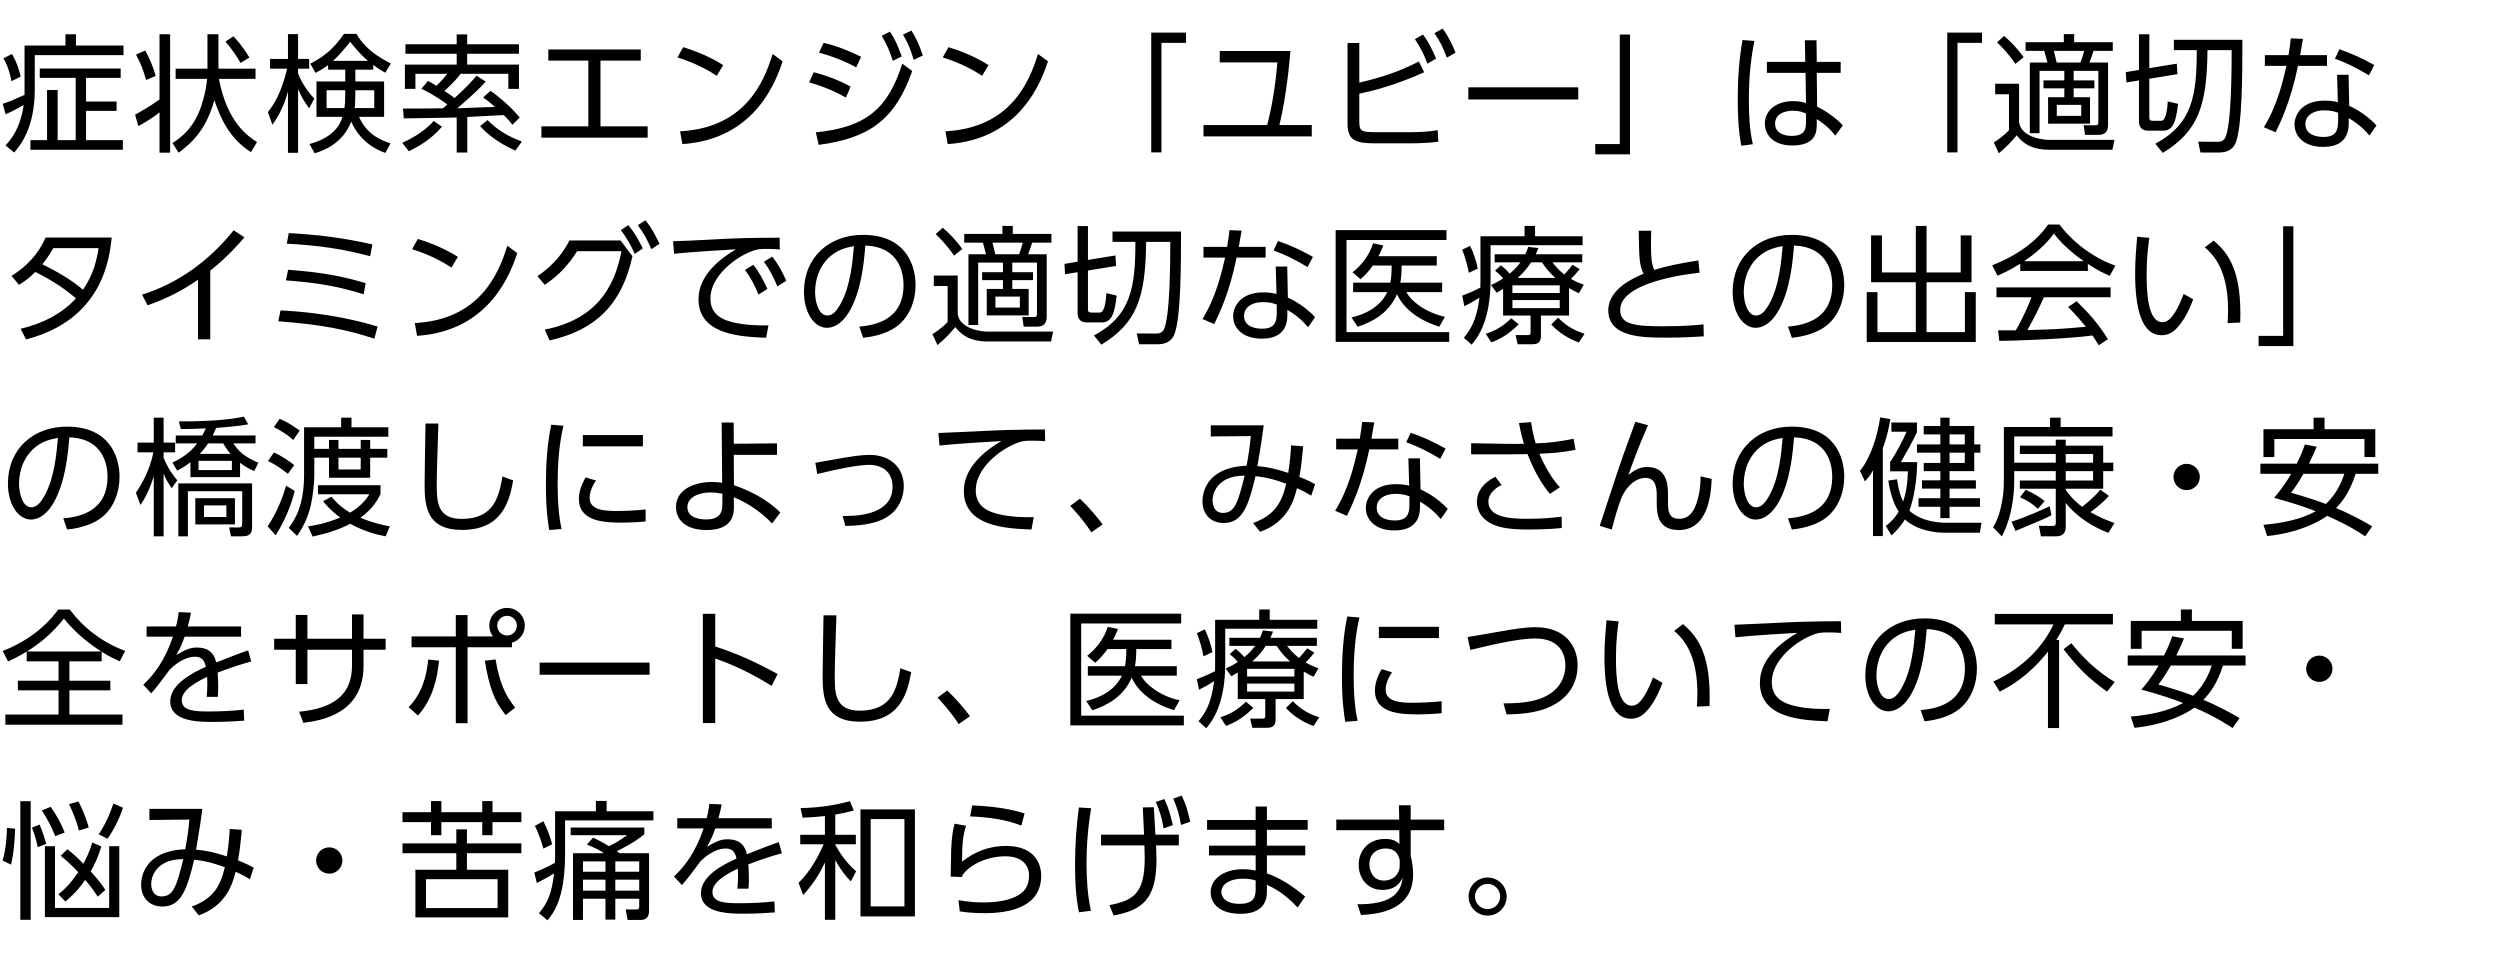 <svg width="352" height="135" viewBox="0 0 352 135" fill="none" xmlns="http://www.w3.org/2000/svg">
	<path d="M3.456 6.41V13.358C1.818 14.096 1.566 14.222 0.378 14.618L0.792 16.094C1.242 15.896 2.214 15.446 3.33 14.78C2.844 18.254 1.386 19.82 0.774 20.468L1.998 21.476C2.826 20.486 4.896 18.074 4.896 12.584V7.76H17.388V6.41H10.692V4.826H9.216V6.41H3.456ZM2.916 10.784C2.646 9.65 2.34 8.75 1.692 7.598L0.486 8.21C0.756 8.696 1.26 9.596 1.62 11.432L2.916 10.784ZM16.992 9.65H5.598V10.964H10.656V19.73H8.118V12.674H6.624V19.73H4.284V21.08H17.298V19.73H12.114V15.608H16.416V14.294H12.114V10.964H16.992V9.65ZM36.194 20C35.078 19.298 31.964 17.318 30.83 11.108H35.978V9.668H30.758V4.826H29.21V9.668H24.728V11.108H29.156C29.084 12.062 28.886 13.016 28.634 13.952C27.842 16.922 26.51 18.722 24.296 20.144L25.142 21.494C28.328 19.244 29.516 16.508 30.182 14.096C31.064 16.688 32.324 19.514 35.33 21.422L36.194 20ZM22.46 4.826V14.006C21.11 14.996 19.544 15.86 19.022 16.148L19.472 17.75C20.21 17.39 21.794 16.4 22.46 15.824V21.494H23.954V4.826H22.46ZM21.92 10.694C21.596 9.47 21.038 8.174 20.444 7.112L19.148 7.688C19.85 9.02 20.156 9.776 20.57 11.27L21.92 10.694ZM35.114 8.102C34.826 7.634 34.106 6.41 32.864 5.114L31.73 5.87C32.612 6.806 33.476 8.156 33.872 8.858L35.114 8.102ZM44.308 21.584C45.478 21.224 48.232 20.27 49.456 17.12C49.924 18.272 51.274 20.504 54.262 21.53L54.982 20.18C53.704 19.766 51.67 18.992 50.554 16.454H54.082V11.468H50.032V9.812H52.552V9.146C53.056 9.524 53.506 9.812 54.244 10.244L55.036 8.948C51.976 7.4 50.896 5.96 50.194 4.772H48.43C47.044 6.77 45.784 7.886 43.696 8.966L44.416 10.262C44.884 10.028 45.388 9.758 46.198 9.164V9.812H48.61V11.468H44.56V16.454H48.214C47.422 19.244 44.398 20.054 43.57 20.27L44.308 21.584ZM50.032 12.71H52.696V15.212H49.924C49.996 14.726 50.032 14.258 50.032 13.124V12.71ZM48.61 13.16C48.61 14.204 48.574 14.726 48.502 15.212H45.982V12.71H48.61V13.16ZM46.9 8.57C47.944 7.616 48.88 6.41 49.312 5.87C49.744 6.428 50.68 7.634 51.814 8.57H46.9ZM44.254 13.898C42.868 12.404 42.22 11 41.968 10.352V9.668H43.534V8.3H41.968V4.808H40.546V8.3H38.026V9.668H40.438C39.502 13.484 38.386 14.924 37.72 15.788L38.35 17.57C39.376 16.166 40.096 14.564 40.546 12.872V21.512H41.968V12.512C42.4 13.592 42.814 14.258 43.516 15.248L44.254 13.898ZM67.11 10.658C66.624 11.216 65.922 12.062 63.996 13.808C63.798 13.646 63.456 13.376 62.574 12.8C62.646 12.728 63.924 11.63 64.86 10.388H71.574V12.512H73.068V9.092H65.778V7.562H73.068V6.23H65.778V4.844H64.302V6.23H57.084V7.562H64.302V9.092H57.012V12.512H58.488V10.388H62.952C62.628 10.838 62.34 11.234 61.44 12.08C60.792 11.666 60.594 11.576 60.252 11.396L59.334 12.494C61.242 13.412 62.664 14.456 62.988 14.726C62.826 14.87 62.7 14.978 62.358 15.248C61.548 15.266 57.624 15.302 56.742 15.284L56.85 16.67C57.912 16.67 63.132 16.562 64.302 16.544V21.476H65.796V16.472L70.926 16.202C71.574 16.832 71.862 17.192 72.15 17.57L73.176 16.544C72.672 15.95 71.502 14.546 69.072 12.782L68.028 13.718C68.46 14.024 68.748 14.222 69.702 15.05C66.048 15.176 65.634 15.194 64.392 15.248C66.696 13.232 67.434 12.566 68.388 11.486L67.11 10.658ZM57.57 21.296C58.524 20.828 60.576 19.784 62.232 17.84L61.062 17.03C59.478 18.848 57.156 19.874 56.634 20.108L57.57 21.296ZM67.596 17.768C68.442 18.65 69.792 19.964 72.564 21.206L73.482 19.928C71.394 19.136 70.044 18.29 68.64 16.904L67.596 17.768ZM84.548 8.534H90.218V6.968H77.204V8.534H82.838V17.786H76.232V19.388H91.19V17.786H84.548V8.534ZM101.824 9.164C101.356 8.876 99.376 7.598 96.19 6.644L95.38 8.084C97.972 8.894 99.862 9.956 100.924 10.676L101.824 9.164ZM96.082 20.288C106.45 19.604 109.33 11.198 110.194 8.642L108.79 7.598C107.548 11.63 104.866 18.002 95.758 18.488L96.082 20.288ZM121.242 7.994C119.82 7.31 118.056 6.5 115.968 6.032L115.32 7.4C117.174 7.922 118.902 8.57 120.558 9.488L121.242 7.994ZM119.766 12.206C118.38 11.396 116.22 10.568 114.564 10.172L113.934 11.594C116.526 12.35 118.164 13.196 119.1 13.736L119.766 12.206ZM124.14 5.042C124.968 6.464 125.22 7.076 125.706 8.57L126.966 7.94C126.372 6.356 126.03 5.528 125.31 4.448L124.14 5.042ZM127.146 4.862C127.92 6.23 128.208 6.986 128.658 8.426L129.936 7.814C129.396 6.194 128.91 5.222 128.334 4.304L127.146 4.862ZM115.266 20.396C122.61 19.442 126.102 16.67 128.442 9.992L127.038 8.966C125.058 15.212 122.034 17.93 114.87 18.632L115.266 20.396ZM139.184 9.164C138.716 8.876 136.736 7.598 133.55 6.644L132.74 8.084C135.332 8.894 137.222 9.956 138.284 10.676L139.184 9.164ZM133.442 20.288C143.81 19.604 146.69 11.198 147.554 8.642L146.15 7.598C144.908 11.63 142.226 18.002 133.118 18.488L133.442 20.288ZM163.534 21.458V6.032H166.99V4.592H162.094V21.458H163.534ZM180.144 17.606C181.206 13.124 181.566 8.588 181.692 7.184H171.738V8.786H179.856C179.748 10.082 179.406 13.88 178.416 17.606H169.452V19.208H184.698V17.606H180.144ZM191.39 6.05H189.734V17.444C189.734 19.73 190.85 20.18 193.532 20.18H198.572C199.706 20.18 201.416 20.126 202.514 19.946L202.424 18.326C201.272 18.542 199.832 18.614 198.392 18.614H193.766C191.714 18.614 191.39 18.47 191.39 17.174V13.196C193.28 12.8 196.574 11.972 200.516 10.172L199.778 8.66C197.078 10.046 194.594 10.892 191.39 11.63V6.05ZM199.22 5.51C200.03 6.752 200.444 7.544 200.984 8.966L202.208 8.246C201.632 6.914 201.182 5.996 200.372 4.862L199.22 5.51ZM201.974 4.664C202.874 6.032 203.18 6.68 203.72 8.12L204.944 7.418C204.422 6.14 203.918 5.096 203.126 4.016L201.974 4.664ZM206.74 12.296V14.006H222.22V12.296H206.74ZM228.066 4.862V20.288H224.61V21.728H229.506V4.862H228.066ZM255.8 8.714L255.764 5.672H254.126L254.18 8.714H248.78V10.262H254.216L254.288 14.51C253.784 14.366 253.334 14.24 252.434 14.24C250.148 14.24 248.492 15.518 248.492 17.39C248.492 18.848 249.536 20.486 252.344 20.486C255.782 20.486 255.8 18.452 255.8 17.426V16.76C256.79 17.39 257.69 18.146 258.41 19.1L259.472 17.642C258.644 16.76 257.312 15.734 255.854 15.014L255.8 10.262H259.166V8.714H255.8ZM254.288 17.102C254.288 18.074 254.216 19.136 252.254 19.136C251.3 19.136 249.932 18.794 249.932 17.408C249.932 16.058 251.246 15.59 252.452 15.59C253.37 15.59 253.874 15.806 254.288 15.986V17.102ZM245.342 5.636C244.856 8.444 244.676 11.054 244.676 13.898C244.676 16.112 244.748 18.344 245.18 20.522L246.8 20.306C246.332 18.254 246.242 16.13 246.242 14.024C246.242 9.992 246.674 7.562 247.016 5.762L245.342 5.636ZM275.614 21.458V6.032H279.07V4.592H274.174V21.458H275.614ZM290.586 4.808V5.942H285.204V7.166H287.832C287.886 7.31 288.21 8.516 288.282 8.804H285.798V18.758H287.166V9.974H290.658V11.324H287.724V12.44H290.658V13.682H288.372V17.408H294.276V13.682H291.972V12.44H294.888V11.324H291.972V9.974H295.446V17.192C295.446 17.606 295.284 17.642 295.05 17.642L293.376 17.624L293.574 18.992H295.482C296.418 18.992 296.814 18.47 296.814 17.606V8.804H294.186C294.438 8.192 294.582 7.778 294.762 7.166H297.48V5.942H292.044V4.808H290.586ZM289.578 8.804C289.416 8.102 289.398 8.012 289.182 7.166H293.448C293.394 7.4 293.124 8.336 292.926 8.804H289.578ZM293.034 16.31H289.596V14.762H293.034V16.31ZM288.444 19.694C287.922 19.694 284.646 19.442 284.286 17.246V11.792H280.92V13.268H282.864V18.344C282.072 19.19 281.046 19.856 280.722 20.054L281.442 21.584C282.72 20.468 282.81 20.36 283.962 19.046C284.358 19.568 285.474 21.08 288.426 21.08H297.426L297.714 19.694H288.444ZM284.934 8.048C284.07 6.842 283.026 5.78 282.18 5.06L281.19 5.96C282.81 7.544 283.44 8.516 283.764 9.002L284.934 8.048ZM301.166 9.848L299.312 10.154L299.402 11.612L301.166 11.324V17.084C301.166 17.948 301.616 18.398 302.462 18.398H304.568C306.044 18.398 306.386 16.976 306.674 14.618L305.216 14.276C305.18 14.96 305.054 17.012 304.28 17.012H303.164C302.714 17.012 302.624 16.886 302.624 16.49V11.09L306.584 10.442L306.494 8.966L302.624 9.596V4.826H301.166V9.848ZM306.08 5.6V7.058H309.302C309.302 13.376 308.726 17.426 303.47 20.234L304.514 21.53C309.5 18.488 310.742 14.924 310.814 7.058H314.216C314.216 9.11 314.216 17.93 313.262 19.478C312.956 19.982 312.362 19.964 312.182 19.964L309.5 19.946L309.824 21.476H312.434C314.036 21.476 314.522 20.648 314.738 20.198C315.728 18.074 315.728 9.992 315.728 5.6H306.08ZM330.682 10.532H329.062L329.17 14.384C328.774 14.294 328.198 14.168 327.298 14.168C324.112 14.168 323.068 16.166 323.068 17.516C323.068 19.19 324.4 20.684 327.1 20.684C328.882 20.684 330.7 20.036 330.7 17.372V16.634C331.348 17.012 332.446 17.678 333.616 19.082L334.606 17.66C333.724 16.688 332.284 15.572 330.772 14.906L330.682 10.532ZM329.206 17.084C329.206 18.308 328.936 19.28 327.154 19.28C326.812 19.28 324.598 19.28 324.598 17.462C324.598 16.454 325.462 15.536 327.298 15.536C328.252 15.536 328.792 15.734 329.206 15.878V17.084ZM323.86 7.76C324.094 6.446 324.112 6.338 324.256 5.474L322.546 5.402C322.474 6.122 322.42 6.518 322.222 7.76H318.892V9.272H321.934C321.466 11.288 320.674 14.816 318.748 17.912L320.404 18.632C321.052 17.3 322.528 14.294 323.554 9.272H327.64V7.76H323.86ZM334.3 9.164C332.392 8.102 331.186 7.562 329.386 6.932L328.756 8.264C330.376 8.858 331.726 9.506 333.544 10.604L334.3 9.164ZM2.682 40.106C3.942 39.314 4.446 38.81 4.968 38.288C7.614 39.62 9.198 40.736 10.692 42.014C8.64 44.264 5.85 45.596 2.898 46.298L3.672 47.792C14.472 44.984 15.408 36.38 15.732 33.446H6.426C5.346 35.84 3.762 37.514 1.62 38.846L2.682 40.106ZM13.878 34.94C13.464 37.73 12.636 39.386 11.682 40.79C9.9 39.26 7.83 38.144 5.958 37.208C6.444 36.614 6.768 36.2 7.506 34.94H13.878ZM29.606 38.108C32.126 36.092 33.62 34.346 34.412 33.41L32.9 32.42C29.552 36.632 25.124 39.89 19.994 41.492L20.786 42.986C23.09 42.176 25.43 41.096 27.878 39.386V47.774H29.606V38.108ZM52.426 34.418C48.232 33.464 44.992 33.068 40.654 32.816L40.384 34.31C44.848 34.544 48.358 35.066 52.12 36.074L52.426 34.418ZM51.49 39.872C48.502 38.972 45.64 38.36 40.564 37.982L40.258 39.476C44.758 39.818 47.674 40.322 51.202 41.438L51.49 39.872ZM53.164 45.974C51.184 45.398 46.648 44.066 39.502 43.706L39.178 45.236C45.586 45.722 48.88 46.442 52.714 47.684L53.164 45.974ZM64.464 36.164C63.996 35.876 62.016 34.598 58.83 33.644L58.02 35.084C60.612 35.894 62.502 36.956 63.564 37.676L64.464 36.164ZM58.722 47.288C69.09 46.604 71.97 38.198 72.834 35.642L71.43 34.598C70.188 38.63 67.506 45.002 58.398 45.488L58.722 47.288ZM77.384 47.936C83.792 46.496 87.554 42.932 89.048 36.074L87.374 33.86H80.174C78.914 36.38 77.078 37.928 75.674 38.882L76.7 40.106C78.734 38.738 80.066 37.262 81.254 35.372H87.5C86.474 40.79 83.684 45.02 76.7 46.406L77.384 47.936ZM89.804 31.7C90.74 32.978 91.1 33.698 91.712 35.084L92.864 34.328C92.108 32.816 91.802 32.186 90.884 31.016L89.804 31.7ZM87.41 32.402C88.292 33.572 88.742 34.346 89.372 35.75L90.506 34.976C89.75 33.482 89.39 32.834 88.472 31.7L87.41 32.402ZM104.902 38C105.748 39.188 106.198 40.034 106.792 41.474L108.052 40.682C107.422 39.314 106.9 38.342 106.072 37.28L104.902 38ZM107.566 36.848C108.43 38.09 108.844 38.864 109.456 40.322L110.716 39.53C110.068 38.126 109.6 37.244 108.736 36.128L107.566 36.848ZM109.762 33.464C105.64 33.482 103.948 33.518 99.682 33.752C98.764 33.806 95.65 33.95 94.768 33.968L94.912 35.732C96.874 35.498 103.102 35.12 103.624 35.102C101.5 36.344 98.35 38.702 98.35 42.122C98.35 47.162 104.326 47.414 107.872 47.558L108.196 45.812C106.594 45.866 104.812 45.722 103.66 45.488C101.752 45.092 100.024 44.354 100.024 42.014C100.024 38.918 103.552 36.128 106.144 35.264C106.684 35.084 107.08 35.048 107.962 35.048C108.466 35.048 109.024 35.066 109.798 35.12L109.762 33.464ZM121.53 47.558C123.528 47.36 125.328 46.748 126.498 45.776C128.136 44.408 128.91 42.284 128.91 40.142C128.91 37.1 127.344 33.068 121.512 33.068C116.76 33.068 113.196 36.2 113.196 41.096C113.196 44.066 114.672 46.154 116.436 46.154C117.246 46.154 118.398 45.74 119.46 44.066C121.314 41.096 121.674 36.668 121.836 34.58C126.786 34.742 127.218 38.702 127.218 40.124C127.218 45.272 122.844 45.794 120.99 45.992L121.53 47.558ZM120.234 34.652C120.054 36.722 119.766 40.376 118.254 42.968C117.786 43.76 117.246 44.426 116.49 44.426C115.212 44.426 114.762 42.356 114.762 41.132C114.762 39.044 115.59 37.028 117.264 35.804C118.182 35.12 119.172 34.85 120.234 34.652ZM141.146 31.808V32.942H135.764V34.166H138.392C138.446 34.31 138.77 35.516 138.842 35.804H136.358V45.758H137.726V36.974H141.218V38.324H138.284V39.44H141.218V40.682H138.932V44.408H144.836V40.682H142.532V39.44H145.448V38.324H142.532V36.974H146.006V44.192C146.006 44.606 145.844 44.642 145.61 44.642L143.936 44.624L144.134 45.992H146.042C146.978 45.992 147.374 45.47 147.374 44.606V35.804H144.746C144.998 35.192 145.142 34.778 145.322 34.166H148.04V32.942H142.604V31.808H141.146ZM140.138 35.804C139.976 35.102 139.958 35.012 139.742 34.166H144.008C143.954 34.4 143.684 35.336 143.486 35.804H140.138ZM143.594 43.31H140.156V41.762H143.594V43.31ZM139.004 46.694C138.482 46.694 135.206 46.442 134.846 44.246V38.792H131.48V40.268H133.424V45.344C132.632 46.19 131.606 46.856 131.282 47.054L132.002 48.584C133.28 47.468 133.37 47.36 134.522 46.046C134.918 46.568 136.034 48.08 138.986 48.08H147.986L148.274 46.694H139.004ZM135.494 35.048C134.63 33.842 133.586 32.78 132.74 32.06L131.75 32.96C133.37 34.544 134 35.516 134.324 36.002L135.494 35.048ZM151.726 36.848L149.872 37.154L149.962 38.612L151.726 38.324V44.084C151.726 44.948 152.176 45.398 153.022 45.398H155.128C156.604 45.398 156.946 43.976 157.234 41.618L155.776 41.276C155.74 41.96 155.614 44.012 154.84 44.012H153.724C153.274 44.012 153.184 43.886 153.184 43.49V38.09L157.144 37.442L157.054 35.966L153.184 36.596V31.826H151.726V36.848ZM156.64 32.6V34.058H159.862C159.862 40.376 159.286 44.426 154.03 47.234L155.074 48.53C160.06 45.488 161.302 41.924 161.374 34.058H164.776C164.776 36.11 164.776 44.93 163.822 46.478C163.516 46.982 162.922 46.964 162.742 46.964L160.06 46.946L160.384 48.476H162.994C164.596 48.476 165.082 47.648 165.298 47.198C166.288 45.074 166.288 36.992 166.288 32.6H156.64ZM181.242 37.532H179.622L179.73 41.384C179.334 41.294 178.758 41.168 177.858 41.168C174.672 41.168 173.628 43.166 173.628 44.516C173.628 46.19 174.96 47.684 177.66 47.684C179.442 47.684 181.26 47.036 181.26 44.372V43.634C181.908 44.012 183.006 44.678 184.176 46.082L185.166 44.66C184.284 43.688 182.844 42.572 181.332 41.906L181.242 37.532ZM179.766 44.084C179.766 45.308 179.496 46.28 177.714 46.28C177.372 46.28 175.158 46.28 175.158 44.462C175.158 43.454 176.022 42.536 177.858 42.536C178.812 42.536 179.352 42.734 179.766 42.878V44.084ZM174.42 34.76C174.654 33.446 174.672 33.338 174.816 32.474L173.106 32.402C173.034 33.122 172.98 33.518 172.782 34.76H169.452V36.272H172.494C172.026 38.288 171.234 41.816 169.308 44.912L170.964 45.632C171.612 44.3 173.088 41.294 174.114 36.272H178.2V34.76H174.42ZM184.86 36.164C182.952 35.102 181.746 34.562 179.946 33.932L179.316 35.264C180.936 35.858 182.286 36.506 184.104 37.604L184.86 36.164ZM197.168 39.8C197.294 39.026 197.348 38.432 197.348 37.388H202.298V36.074H194.09C194.342 35.588 194.486 35.282 194.774 34.562L193.334 34.256C192.776 36.002 191.714 37.316 190.436 38.342L191.57 39.314C192.272 38.684 192.686 38.234 193.298 37.388H195.944C195.944 38.684 195.854 39.242 195.764 39.8H190.526V41.132H195.332C194.054 43.778 191.192 44.48 190.292 44.696L191.156 46.01C193.208 45.326 195.512 44.156 196.7 41.42C197.15 42.446 198.59 44.732 202.658 45.992L203.45 44.606C200.534 43.958 198.626 42.284 198.014 41.132H203.054V39.8H197.168ZM188.06 32.402V48.134H204.044V46.766H189.59V33.788H203.666V32.402H188.06ZM220.924 40.556C221.482 40.898 221.824 41.06 222.31 41.294L222.994 40.088C222.49 39.908 222.004 39.728 221.194 39.278C221.23 39.224 221.86 38.612 222.418 37.892L221.41 37.28C221.212 37.55 220.78 38.09 220.258 38.648C219.394 37.982 218.944 37.388 218.584 36.938H222.778V35.804H216.226C216.352 35.552 216.424 35.372 216.604 34.922L215.182 34.76C215.038 35.174 214.948 35.408 214.768 35.804H210.448V36.938H214.084C213.58 37.604 213.13 38.072 212.572 38.522C212.41 38.342 211.906 37.784 211.33 37.352L210.502 38.108C211.006 38.504 211.06 38.558 211.654 39.188C211.042 39.602 210.574 39.836 209.944 40.142L210.736 41.222C211.132 40.988 211.258 40.916 211.636 40.682V44.426H215.506V46.748C215.506 47.108 215.452 47.18 215.092 47.18H213.382L213.688 48.476H215.632C216.19 48.476 216.964 48.44 216.964 47.324V44.426H220.924V40.556ZM219.61 41.258H212.95V40.178H219.61V41.258ZM213.688 39.134C214.858 38.072 215.362 37.28 215.578 36.938H217.108C217.504 37.514 217.954 38.198 218.998 39.134H213.688ZM219.61 43.382H212.95V42.248H219.61V43.382ZM208.45 39.368C208.45 39.872 208.432 40.214 208.432 40.502C207.532 40.952 207.118 41.15 205.876 41.636L206.182 43.112C206.722 42.842 207.406 42.5 208.306 41.906C207.91 45.254 206.92 46.55 206.11 47.558L207.208 48.53C207.928 47.666 209.872 45.344 209.872 39.422V34.526H222.832V33.266H216.136V31.808H214.66V33.266H208.45V39.368ZM208.072 37.82C207.892 36.902 207.514 35.642 206.992 34.616L205.876 35.156C206.29 36.182 206.614 37.334 206.812 38.414L208.072 37.82ZM209.98 48.206C211.186 47.756 212.302 47.162 213.832 45.668L212.788 44.804C211.51 46.028 210.628 46.514 209.188 47L209.98 48.206ZM218.422 45.686C219.394 46.784 220.924 47.738 222.31 48.224L223.102 47C221.428 46.406 220.672 45.974 219.376 44.732L218.422 45.686ZM239.136 36.668C236.346 37.118 234.87 37.406 232.926 38C232.548 37.226 232.458 36.272 232.458 34.364C232.458 33.482 232.476 32.978 232.494 32.492H230.73C230.784 36.326 230.82 37.37 231.414 38.54C230.154 39.08 226.446 40.628 226.446 43.706C226.446 47.54 231.432 47.54 234.546 47.54C237.138 47.54 238.722 47.432 239.892 47.36L239.856 45.668C238.83 45.776 237.156 45.938 234.186 45.938C230.316 45.938 228.12 45.74 228.12 43.652C228.12 39.656 237.84 38.558 239.298 38.396L239.136 36.668ZM252.29 47.558C254.288 47.36 256.088 46.748 257.258 45.776C258.896 44.408 259.67 42.284 259.67 40.142C259.67 37.1 258.104 33.068 252.272 33.068C247.52 33.068 243.956 36.2 243.956 41.096C243.956 44.066 245.432 46.154 247.196 46.154C248.006 46.154 249.158 45.74 250.22 44.066C252.074 41.096 252.434 36.668 252.596 34.58C257.546 34.742 257.978 38.702 257.978 40.124C257.978 45.272 253.604 45.794 251.75 45.992L252.29 47.558ZM250.994 34.652C250.814 36.722 250.526 40.376 249.014 42.968C248.546 43.76 248.006 44.426 247.25 44.426C245.972 44.426 245.522 42.356 245.522 41.132C245.522 39.044 246.35 37.028 248.024 35.804C248.942 35.12 249.932 34.85 250.994 34.652ZM263.446 33.14V39.746H269.746V46.766H264.346V41.132H262.834V48.152H278.188V41.132H276.658V46.766H271.258V39.746H277.594V33.14H276.064V38.36H271.258V31.808H269.746V38.36H264.976V33.14H263.446ZM291.198 43.22C292.602 44.642 293.502 45.776 293.682 46.01C292.35 46.136 290.496 46.298 288.3 46.388C287.922 46.406 285.906 46.46 285.456 46.478C286.626 44.408 287.346 42.842 287.778 41.852H297.174V40.466H281.1V41.852H286.032C285.636 42.896 284.952 44.57 283.818 46.514H281.334L281.496 47.99C284.268 47.99 291.612 47.666 294.618 47.234C294.996 47.792 295.212 48.134 295.5 48.62L296.796 47.756C295.41 45.56 294.312 44.3 292.386 42.41L291.198 43.22ZM293.97 37.154C295.248 38.018 296.256 38.486 297.048 38.846L297.84 37.406C294.708 36.29 291.846 34.112 289.974 31.61H288.372C287.886 32.33 285.87 35.246 280.506 37.352L281.244 38.81C281.856 38.558 282.846 38.126 284.448 37.136V38.144H293.97V37.154ZM285.006 36.776C286.518 35.732 288.048 34.472 289.182 32.888C289.812 33.68 290.856 34.976 293.394 36.776H285.006ZM300.914 33.338C300.806 34.562 300.626 36.524 300.626 38.486C300.626 43.166 301.436 47.198 304.352 47.198C305.27 47.198 305.936 46.766 306.368 46.334C307.376 45.326 308.204 43.814 308.798 42.14L307.466 41.384C306.224 44.624 305.288 45.362 304.478 45.362C302.462 45.362 302.246 41.42 302.246 38.63C302.246 36.2 302.48 34.562 302.624 33.482L300.914 33.338ZM315.422 45.416C315.674 38.216 313.82 35.678 311.678 33.878L310.436 34.832C312.308 36.362 313.712 38.954 313.712 43.652C313.712 44.48 313.676 45.02 313.64 45.488L315.422 45.416ZM321.466 31.862V47.288H318.01V48.728H322.906V31.862H321.466ZM9.45 74.558C11.448 74.36 13.248 73.748 14.418 72.776C16.056 71.408 16.83 69.284 16.83 67.142C16.83 64.1 15.264 60.068 9.432 60.068C4.68 60.068 1.116 63.2 1.116 68.096C1.116 71.066 2.592 73.154 4.356 73.154C5.166 73.154 6.318 72.74 7.38 71.066C9.234 68.096 9.594 63.668 9.756 61.58C14.706 61.742 15.138 65.702 15.138 67.124C15.138 72.272 10.764 72.794 8.91 72.992L9.45 74.558ZM8.154 61.652C7.974 63.722 7.686 67.376 6.174 69.968C5.706 70.76 5.166 71.426 4.41 71.426C3.132 71.426 2.682 69.356 2.682 68.132C2.682 66.044 3.51 64.028 5.184 62.804C6.102 62.12 7.092 61.85 8.154 61.652ZM24.944 66.26C25.394 66.026 25.934 65.756 26.816 65.09V67.178H33.8V65.162C34.43 65.648 34.988 65.972 35.798 66.332L36.374 65.162C34.412 64.28 33.728 63.686 32.846 62.426H35.978V61.31H29.948C30.02 61.166 30.146 60.932 30.434 60.248C31.262 60.194 33.602 60.014 34.952 59.744L34.34 58.664C32.846 58.97 30.434 59.348 25.178 59.33L25.466 60.41C26.15 60.41 26.798 60.41 28.994 60.32C28.904 60.5 28.796 60.734 28.49 61.31H24.746V62.426H27.77C26.546 64.064 24.962 64.802 24.278 65.126L24.944 66.26ZM31.424 62.426C31.658 62.822 31.928 63.272 32.45 63.902H28.13C28.598 63.398 28.904 63.038 29.3 62.426H31.424ZM32.648 66.188H27.95V64.892H32.648V66.188ZM35.492 68.06H25.106V75.512H26.456V69.158H34.106V73.532C34.106 74.18 34.052 74.288 33.44 74.27L32.27 74.252L32.522 75.512H33.98C34.79 75.512 35.492 75.422 35.492 74.27V68.06ZM31.874 72.794H28.724V71.156H31.874V72.794ZM24.962 67.628C23.81 66.26 23.288 65.09 23.036 64.442V63.686H24.656V62.318H23.036V58.808H21.65V62.318H19.364V63.686H21.596C21.128 66.062 19.994 68.168 19.13 69.374L19.778 71.102C20.228 70.436 20.948 69.32 21.65 67.052V75.512H23.036V66.656C23.324 67.376 23.396 67.556 24.17 68.744L24.962 67.628ZM33.08 70.148H27.5V73.838H33.08V70.148ZM42.814 60.158V66.872C42.814 71.426 41.338 73.406 40.654 74.324L41.824 75.458C42.22 74.882 43.264 73.388 43.768 71.12C44.038 69.878 44.254 68.132 44.254 66.89V64.442H46.324V67.268H52.12V64.442H54.532V63.2H52.12V61.94H50.788V63.2H47.656V61.94H46.324V63.2H44.254V61.49H54.676V60.158H49.492V58.808H48.034V60.158H42.814ZM38.548 60.14C39.232 60.464 40.6 61.238 41.284 61.958L42.202 60.626C40.942 59.708 40.15 59.294 39.376 58.97L38.548 60.14ZM50.788 64.442V66.098H47.656V64.442H50.788ZM54.892 74.108C54.172 73.982 52.678 73.694 50.752 72.902C52.588 71.57 53.272 70.184 53.578 69.554V68.312H44.776V69.59H52.012C51.652 70.148 50.95 71.21 49.294 72.182C47.71 71.228 47.026 70.364 46.666 69.932L45.496 70.562C45.838 71.012 46.504 71.84 47.908 72.866C45.802 73.748 44.236 73.982 43.372 74.108L44.02 75.548C46.234 75.062 47.836 74.522 49.312 73.748C51.544 74.972 53.362 75.332 54.298 75.512L54.892 74.108ZM37.738 64.91C38.71 65.378 39.7 66.008 40.528 66.728L41.428 65.486C40.816 64.982 39.628 64.172 38.566 63.704L37.738 64.91ZM40.276 68.384C39.898 69.77 39.034 72.11 37.684 74.108L38.818 75.368C40.582 72.578 41.284 70.004 41.5 69.122L40.276 68.384ZM59.91 59.636C59.892 60.86 59.784 66.836 59.784 68.186C59.784 71.318 60.108 74.612 65.04 74.612C70.512 74.612 71.682 70.904 72.258 67.646L70.746 67.088C70.242 69.824 69.648 73.064 64.986 73.064C61.602 73.064 61.494 70.652 61.494 68.348C61.494 66.638 61.566 64.496 61.728 59.636H59.91ZM77.618 59.798C77.042 62.498 76.862 65.378 76.862 68.348C76.862 71.786 77.168 73.586 77.33 74.63L79.076 74.486C78.932 73.838 78.518 72.11 78.518 68.096C78.518 63.56 79.058 61.202 79.328 59.942L77.618 59.798ZM82.064 61.256V62.84H90.524V61.256H82.064ZM82.46 67.214C81.83 68.276 81.506 69.302 81.506 70.238C81.506 73.334 84.836 73.586 87.5 73.586C89.03 73.586 90.29 73.478 90.902 73.424V71.732C89.246 71.912 87.77 71.948 86.78 71.948C84.854 71.948 83.018 71.732 83.018 70.094C83.018 69.932 83.036 68.906 83.918 67.664L82.46 67.214ZM103.318 64.046H109.402V62.426L103.318 62.48L103.3 59.492H101.608L101.68 67.97C101.23 67.916 100.888 67.862 100.294 67.862C97.72 67.862 95.182 68.924 95.182 71.39C95.182 73.154 96.514 74.63 99.484 74.63C103.228 74.63 103.354 72.326 103.336 71.264L103.318 70.022C105.514 70.868 107.602 72.488 108.7 73.712L109.87 72.164C108.988 71.246 106.882 69.518 103.336 68.312L103.318 64.046ZM101.698 71.156C101.698 71.894 101.518 73.136 99.466 73.136C99.07 73.136 96.784 73.136 96.784 71.408C96.784 69.95 98.494 69.338 100.042 69.338C100.798 69.338 101.338 69.446 101.716 69.518L101.698 71.156ZM119.028 74.054C120.468 74.036 122.016 73.91 123.42 73.46C126.858 72.38 127.254 69.554 127.254 68.474C127.254 65.954 125.49 64.046 122.412 64.046C121.458 64.046 120.198 64.226 119.082 64.406C118.47 64.514 115.482 65.054 114.798 65.162L115.068 66.746C117.84 66.044 120.9 65.45 122.34 65.45C124.104 65.45 125.67 66.35 125.67 68.528C125.67 72.704 120.126 72.668 118.632 72.65L119.028 74.054ZM147.122 60.464C142.694 60.5 141.038 60.536 137.006 60.752C136.088 60.806 133.208 60.932 132.128 60.968L132.272 62.732C134.234 62.498 140.462 62.12 140.984 62.102C138.86 63.344 135.71 65.702 135.71 69.122C135.71 74.162 141.686 74.414 145.232 74.558L145.556 72.812C144.008 72.866 142.28 72.758 141.02 72.488C139.112 72.092 137.384 71.354 137.384 69.014C137.384 65.918 140.912 63.128 143.504 62.264C144.044 62.084 144.422 62.048 145.322 62.048C146.024 62.048 146.546 62.066 147.158 62.12L147.122 60.464ZM155.254 73.838C154.498 72.812 153.22 71.3 152.05 70.22L150.682 71.228C151.276 71.858 152.392 73.028 153.67 74.954L155.254 73.838ZM177.426 74.882C181.26 73.514 182.178 70.508 182.61 68.744C183.51 69.14 183.816 69.302 184.626 69.788L185.166 68.168C184.05 67.556 183.006 67.16 182.952 67.142C183.222 65.702 183.366 64.136 183.492 62.84L181.782 62.714C181.746 63.542 181.656 64.82 181.386 66.584C179.748 66.044 178.56 65.756 177.048 65.63C177.642 62.084 177.696 61.688 177.93 59.888H170.478V61.454L176.112 61.4C176.004 62.678 175.77 64.28 175.518 65.576C169.632 65.81 169.308 69.68 169.308 70.562C169.308 72.488 170.568 73.64 172.296 73.64C175.014 73.64 175.806 71.066 176.778 67.052C178.398 67.196 179.928 67.664 181.098 68.114C180.468 70.724 179.532 72.524 176.436 73.64L177.426 74.882ZM175.248 66.962C174.294 70.868 173.808 72.218 172.188 72.218C170.82 72.218 170.73 70.814 170.73 70.472C170.73 69.248 171.468 68.078 172.638 67.502C173.43 67.106 174.186 66.998 175.248 66.962ZM199.922 64.532H198.302L198.41 68.384C198.014 68.294 197.438 68.168 196.538 68.168C193.352 68.168 192.308 70.166 192.308 71.516C192.308 73.19 193.64 74.684 196.34 74.684C198.122 74.684 199.94 74.036 199.94 71.372V70.634C200.588 71.012 201.686 71.678 202.856 73.082L203.846 71.66C202.964 70.688 201.524 69.572 200.012 68.906L199.922 64.532ZM198.446 71.084C198.446 72.308 198.176 73.28 196.394 73.28C196.052 73.28 193.838 73.28 193.838 71.462C193.838 70.454 194.702 69.536 196.538 69.536C197.492 69.536 198.032 69.734 198.446 69.878V71.084ZM193.1 61.76C193.334 60.446 193.352 60.338 193.496 59.474L191.786 59.402C191.714 60.122 191.66 60.518 191.462 61.76H188.132V63.272H191.174C190.706 65.288 189.914 68.816 187.988 71.912L189.644 72.632C190.292 71.3 191.768 68.294 192.794 63.272H196.88V61.76H193.1ZM203.54 63.164C201.632 62.102 200.426 61.562 198.626 60.932L197.996 62.264C199.616 62.858 200.966 63.506 202.784 64.604L203.54 63.164ZM219.628 68.6C218.548 67.448 217.504 65.702 216.748 63.884C218.332 63.812 219.88 63.74 221.842 63.326L221.554 61.778C219.754 62.156 218.062 62.372 216.226 62.426C215.992 61.706 215.74 60.536 215.578 59.438L213.868 59.564C213.94 59.996 214.21 61.31 214.57 62.48C214.12 62.498 213.148 62.516 212.392 62.498L207.136 62.408V63.974H212.32C212.59 63.974 213.976 63.956 215.074 63.938C216.046 66.404 217.18 68.348 218.242 69.536L219.628 68.6ZM210.556 67.124C208.72 68.024 207.946 69.32 207.946 70.634C207.946 71.534 208.288 72.416 209.008 73.064C210.268 74.198 212.05 74.558 215.2 74.558C217.666 74.558 219.25 74.414 219.898 74.342L219.88 72.74C218.764 72.884 217.396 73.046 215.056 73.046C212.482 73.046 209.566 72.812 209.566 70.616C209.566 70.274 209.656 69.158 211.42 68.294L210.556 67.124ZM230.262 59.384C229.83 60.554 228.786 63.434 228.516 64.19C228.102 65.36 227.796 66.224 225.24 74.036L226.932 74.558C227.418 72.74 227.706 71.66 228.336 69.986C229.47 67.664 230.946 67.286 231.666 67.286C232.944 67.286 233.268 68.348 233.268 69.68V70.688C233.268 72.092 233.286 74.63 236.346 74.63C240.468 74.63 240.9 69.806 241.008 67.43L239.442 67.07C239.442 68.114 239.352 69.464 238.848 70.922C238.254 72.632 237.336 73.046 236.454 73.046C234.996 73.046 234.852 72.056 234.852 70.76V69.554C234.852 68.312 234.708 65.756 231.936 65.756C230.946 65.756 230.244 66.098 229.272 66.89C229.758 65.486 230.838 62.534 232.044 59.87L230.262 59.384ZM252.29 74.558C254.288 74.36 256.088 73.748 257.258 72.776C258.896 71.408 259.67 69.284 259.67 67.142C259.67 64.1 258.104 60.068 252.272 60.068C247.52 60.068 243.956 63.2 243.956 68.096C243.956 71.066 245.432 73.154 247.196 73.154C248.006 73.154 249.158 72.74 250.22 71.066C252.074 68.096 252.434 63.668 252.596 61.58C257.546 61.742 257.978 65.702 257.978 67.124C257.978 72.272 253.604 72.794 251.75 72.992L252.29 74.558ZM250.994 61.652C250.814 63.722 250.526 67.376 249.014 69.968C248.546 70.76 248.006 71.426 247.25 71.426C245.972 71.426 245.522 69.356 245.522 68.132C245.522 66.044 246.35 64.028 248.024 62.804C248.942 62.12 249.932 61.85 250.994 61.652ZM273.202 58.808V59.978H270.862V61.166H273.202V62.57H269.908V63.74H273.202V65.18H270.862V66.332H273.202V67.628H270.61V68.798H273.202V70.148H270.124V71.354H273.202V72.956H274.498V71.354H278.782V70.148H274.498V68.798H278.206V67.628H274.498V66.332H277.972V63.74H278.836V62.57H277.972V59.978H274.498V58.808H273.202ZM276.64 62.57H274.498V61.166H276.64V62.57ZM276.64 65.18H274.498V63.74H276.64V65.18ZM274.066 73.604C270.556 73.604 268.954 72.02 268.846 71.894C269.044 71.372 269.872 68.978 269.944 65.072H267.64C268.432 63.686 269.296 62.192 269.908 60.842V59.492H266.308V60.788H268.45C268.018 61.832 266.848 64.046 266.128 65.054V66.368H268.63C268.594 67.7 268.468 69.104 267.964 70.616C267.37 69.374 267.208 68.222 267.1 67.484L265.876 67.664C265.984 68.33 266.29 70.436 267.334 72.038C266.632 73.19 266.02 73.658 265.516 74.054L266.326 75.386C266.848 74.9 267.496 74.306 268.216 73.136C268.72 73.622 270.502 75.008 273.958 75.008H278.764L278.998 73.604H274.066ZM265.102 63.128C265.732 61.4 265.984 60.05 266.164 59.006L264.724 58.772C264.364 61.328 263.41 64.442 261.88 66.296L262.582 67.772C262.96 67.376 263.248 67.07 263.716 66.224V75.476H265.102V63.128ZM295.734 68.942C294.816 70.076 293.376 71.192 293.16 71.354C291.954 70.454 291.306 69.608 290.856 68.978V68.816H296.13V66.332H297.552V65.144H296.13V62.75H290.856V61.904H289.452V62.75H284.394V63.92H289.452V65.144H283.602V61.454H297.444V60.122H290.136V58.808H288.642V60.122H282.144V67.61C282.144 69.41 282 70.004 281.802 71.048C281.478 72.74 280.938 73.73 280.632 74.252L281.856 75.53C283.44 72.542 283.602 69.068 283.602 67.736V66.332H289.452V67.664H284.394V68.816H289.452V73.64C289.452 73.874 289.416 74.054 289.002 74.054L287.076 74.036L287.364 75.512H289.542C290.46 75.512 290.856 74.972 290.856 74.18V70.832C292.584 72.974 294.942 74.306 296.868 75.026L297.714 73.64C297.066 73.406 295.842 72.974 294.33 72.11C295.536 71.228 296.13 70.688 296.94 69.824L295.734 68.942ZM294.708 63.92V65.144H290.856V63.92H294.708ZM294.708 66.332V67.664H290.856V66.332H294.708ZM284.412 70.004C285.582 70.544 286.14 70.904 286.932 71.642L287.886 70.544C286.968 69.824 286.374 69.5 285.222 68.96L284.412 70.004ZM288.606 71.282C287.994 71.57 285.294 72.812 283.224 73.46L283.782 74.756C287.616 73.154 288.048 72.974 288.84 72.542L288.606 71.282ZM307.88 65.306C306.872 65.306 306.026 66.116 306.026 67.16C306.026 68.168 306.836 69.014 307.88 69.014C308.924 69.014 309.734 68.15 309.734 67.16C309.734 66.152 308.906 65.306 307.88 65.306ZM334.012 74.108C332.968 73.496 331.204 72.488 328.918 71.534C329.62 70.814 330.808 69.464 331.672 66.71H334.858V65.288H325.102C325.75 63.974 325.984 63.38 326.182 62.894L324.526 62.588C324.31 63.218 324.004 64.064 323.374 65.288H318.262V66.71H322.6C321.61 68.42 320.728 69.464 320.188 70.094C322.996 70.868 324.598 71.408 326.056 71.984C323.806 73.226 321.106 73.676 318.694 73.892L319.216 75.476C323.896 74.99 326.668 73.352 327.658 72.632C330.61 73.91 332.212 74.972 333.022 75.512L334.012 74.108ZM330.088 66.71C329.89 67.304 329.206 69.374 327.478 70.958C325.678 70.274 323.878 69.752 322.582 69.374C322.942 68.906 323.464 68.222 324.328 66.71H330.088ZM318.694 60.428V64.352H320.224V61.814H332.914V64.352H334.444V60.428H327.298V58.808H325.75V60.428H318.694ZM14.31 91.766C15.426 92.468 16.236 92.828 16.866 93.116L17.622 91.64C14.31 90.434 11.646 88.274 9.828 85.826H8.19C6.192 88.616 3.24 90.56 0.378 91.658L1.134 93.134C1.782 92.828 2.538 92.486 3.762 91.748V93.116H8.244V95.852H2.52V97.202H8.244V100.604H0.756V102.044H17.244V100.604H9.774V97.202H15.534V95.852H9.774V93.116H14.31V91.766ZM3.78 91.73C5.778 90.524 7.542 88.94 9 87.104C10.926 89.498 13.14 91.01 14.256 91.73H3.78ZM26.438 88.202C26.69 87.302 26.78 86.888 26.888 86.258L25.16 86.186C25.034 87.212 24.908 87.734 24.782 88.202H20.642V89.642H24.35C23.198 93.008 21.758 94.916 20.174 96.41L21.29 97.616C21.866 97.022 23.054 95.438 23.882 94.304C25.142 93.026 26.456 92.468 27.446 92.468C28.274 92.468 28.778 92.828 28.976 93.89C27.194 94.682 23.972 96.302 23.972 98.75C23.972 101.648 28.04 101.648 30.074 101.648C31.784 101.648 33.35 101.54 34.376 101.468L34.322 99.92C32.702 100.1 31.01 100.172 29.57 100.172C27.59 100.172 25.592 100.172 25.592 98.588C25.592 97.112 27.77 95.96 29.156 95.312C29.192 95.78 29.192 96.086 29.192 96.392C29.192 97.04 29.138 97.706 29.102 98.12H30.668C30.722 97.544 30.722 97.004 30.722 96.752C30.722 96.104 30.704 95.33 30.65 94.7C32.63 93.944 33.908 93.548 35.366 93.134L34.934 91.568C33.314 92.126 30.848 93.116 30.434 93.278C30.074 91.568 28.922 91.172 27.698 91.172C26.798 91.172 26.078 91.478 24.818 92.234C25.34 91.334 25.592 90.74 26.006 89.642H33.944V88.202H26.438ZM51.184 89.93V86.51H49.564V89.93H43.282V86.582H41.644V89.93H38.602V91.478H41.644V96.32H43.282V91.478H49.564V93.692C49.564 97.652 47.206 99.722 42.112 100.208L42.706 101.774C45.406 101.45 51.184 100.388 51.184 93.764V91.478H54.298V89.93H51.184ZM65.832 89.606V86.6H64.176V89.606H57.948V91.136H64.176V101.828H65.832V91.136H72.078V90.488C73.158 90.182 73.896 89.21 73.896 88.094C73.896 86.708 72.78 85.592 71.394 85.592C70.026 85.592 68.892 86.708 68.892 88.076C68.892 88.652 69.072 89.174 69.414 89.606H65.832ZM71.394 86.708C72.15 86.708 72.78 87.32 72.78 88.094C72.78 88.85 72.168 89.48 71.394 89.48C70.638 89.48 70.008 88.85 70.008 88.094C70.008 87.32 70.638 86.708 71.394 86.708ZM58.848 100.748C61.008 98.336 61.566 95.402 61.818 93.026L60.288 92.864C60.09 95.078 59.442 97.652 57.534 99.56L58.848 100.748ZM68.262 93.026C68.874 96.716 69.576 98.696 71.196 100.676L72.546 99.632C71.07 97.85 70.314 95.978 69.774 92.846L68.262 93.026ZM75.98 93.296V95.006H91.46V93.296H75.98ZM109.492 94.898C106.9 93.494 104.11 92.108 100.708 91.028V86.42H98.962V101.81H100.708V92.72C104.47 94.016 107.422 95.816 108.646 96.572L109.492 94.898ZM115.95 86.636C115.932 87.86 115.824 93.836 115.824 95.186C115.824 98.318 116.148 101.612 121.08 101.612C126.552 101.612 127.722 97.904 128.298 94.646L126.786 94.088C126.282 96.824 125.688 100.064 121.026 100.064C117.642 100.064 117.534 97.652 117.534 95.348C117.534 93.638 117.606 91.496 117.768 86.636H115.95ZM136.574 100.838C135.818 99.812 134.54 98.3 133.37 97.22L132.002 98.228C132.596 98.858 133.712 100.028 134.99 101.954L136.574 100.838ZM159.808 93.8C159.934 93.026 159.988 92.432 159.988 91.388H164.938V90.074H156.73C156.982 89.588 157.126 89.282 157.414 88.562L155.974 88.256C155.416 90.002 154.354 91.316 153.076 92.342L154.21 93.314C154.912 92.684 155.326 92.234 155.938 91.388H158.584C158.584 92.684 158.494 93.242 158.404 93.8H153.166V95.132H157.972C156.694 97.778 153.832 98.48 152.932 98.696L153.796 100.01C155.848 99.326 158.152 98.156 159.34 95.42C159.79 96.446 161.23 98.732 165.298 99.992L166.09 98.606C163.174 97.958 161.266 96.284 160.654 95.132H165.694V93.8H159.808ZM150.7 86.402V102.134H166.684V100.766H152.23V87.788H166.306V86.402H150.7ZM183.564 94.556C184.122 94.898 184.464 95.06 184.95 95.294L185.634 94.088C185.13 93.908 184.644 93.728 183.834 93.278C183.87 93.224 184.5 92.612 185.058 91.892L184.05 91.28C183.852 91.55 183.42 92.09 182.898 92.648C182.034 91.982 181.584 91.388 181.224 90.938H185.418V89.804H178.866C178.992 89.552 179.064 89.372 179.244 88.922L177.822 88.76C177.678 89.174 177.588 89.408 177.408 89.804H173.088V90.938H176.724C176.22 91.604 175.77 92.072 175.212 92.522C175.05 92.342 174.546 91.784 173.97 91.352L173.142 92.108C173.646 92.504 173.7 92.558 174.294 93.188C173.682 93.602 173.214 93.836 172.584 94.142L173.376 95.222C173.772 94.988 173.898 94.916 174.276 94.682V98.426H178.146V100.748C178.146 101.108 178.092 101.18 177.732 101.18H176.022L176.328 102.476H178.272C178.83 102.476 179.604 102.44 179.604 101.324V98.426H183.564V94.556ZM182.25 95.258H175.59V94.178H182.25V95.258ZM176.328 93.134C177.498 92.072 178.002 91.28 178.218 90.938H179.748C180.144 91.514 180.594 92.198 181.638 93.134H176.328ZM182.25 97.382H175.59V96.248H182.25V97.382ZM171.09 93.368C171.09 93.872 171.072 94.214 171.072 94.502C170.172 94.952 169.758 95.15 168.516 95.636L168.822 97.112C169.362 96.842 170.046 96.5 170.946 95.906C170.55 99.254 169.56 100.55 168.75 101.558L169.848 102.53C170.568 101.666 172.512 99.344 172.512 93.422V88.526H185.472V87.266H178.776V85.808H177.3V87.266H171.09V93.368ZM170.712 91.82C170.532 90.902 170.154 89.642 169.632 88.616L168.516 89.156C168.93 90.182 169.254 91.334 169.452 92.414L170.712 91.82ZM172.62 102.206C173.826 101.756 174.942 101.162 176.472 99.668L175.428 98.804C174.15 100.028 173.268 100.514 171.828 101L172.62 102.206ZM181.062 99.686C182.034 100.784 183.564 101.738 184.95 102.224L185.742 101C184.068 100.406 183.312 99.974 182.016 98.732L181.062 99.686ZM189.698 86.798C189.122 89.498 188.942 92.378 188.942 95.348C188.942 98.786 189.248 100.586 189.41 101.63L191.156 101.486C191.012 100.838 190.598 99.11 190.598 95.096C190.598 90.56 191.138 88.202 191.408 86.942L189.698 86.798ZM194.144 88.256V89.84H202.604V88.256H194.144ZM194.54 94.214C193.91 95.276 193.586 96.302 193.586 97.238C193.586 100.334 196.916 100.586 199.58 100.586C201.11 100.586 202.37 100.478 202.982 100.424V98.732C201.326 98.912 199.85 98.948 198.86 98.948C196.934 98.948 195.098 98.732 195.098 97.094C195.098 96.932 195.116 95.906 195.998 94.664L194.54 94.214ZM212.122 100.586C214.3 100.568 216.316 100.316 217.846 99.686C221.68 98.138 222.13 95.096 222.13 93.71C222.13 91.01 220.42 88.31 216.208 88.31C214.714 88.31 212.986 88.598 211.276 88.904C210.538 89.03 207.046 89.642 206.632 89.696L207.028 91.514C210.07 90.758 213.94 89.894 216.1 89.894C219.61 89.894 220.402 92.036 220.402 93.728C220.402 95.51 219.466 96.806 218.494 97.508C216.73 98.768 214.66 99.02 211.69 99.038L212.122 100.586ZM226.194 87.338C226.086 88.562 225.906 90.524 225.906 92.486C225.906 97.166 226.716 101.198 229.632 101.198C230.55 101.198 231.216 100.766 231.648 100.334C232.656 99.326 233.484 97.814 234.078 96.14L232.746 95.384C231.504 98.624 230.568 99.362 229.758 99.362C227.742 99.362 227.526 95.42 227.526 92.63C227.526 90.2 227.76 88.562 227.904 87.482L226.194 87.338ZM240.702 99.416C240.954 92.216 239.1 89.678 236.958 87.878L235.716 88.832C237.588 90.362 238.992 92.954 238.992 97.652C238.992 98.48 238.956 99.02 238.92 99.488L240.702 99.416ZM259.202 87.464C254.774 87.5 253.118 87.536 249.086 87.752C248.168 87.806 245.288 87.932 244.208 87.968L244.352 89.732C246.314 89.498 252.542 89.12 253.064 89.102C250.94 90.344 247.79 92.702 247.79 96.122C247.79 101.162 253.766 101.414 257.312 101.558L257.636 99.812C256.088 99.866 254.36 99.758 253.1 99.488C251.192 99.092 249.464 98.354 249.464 96.014C249.464 92.918 252.992 90.128 255.584 89.264C256.124 89.084 256.502 89.048 257.402 89.048C258.104 89.048 258.626 89.066 259.238 89.12L259.202 87.464ZM270.97 101.558C272.968 101.36 274.768 100.748 275.938 99.776C277.576 98.408 278.35 96.284 278.35 94.142C278.35 91.1 276.784 87.068 270.952 87.068C266.2 87.068 262.636 90.2 262.636 95.096C262.636 98.066 264.112 100.154 265.876 100.154C266.686 100.154 267.838 99.74 268.9 98.066C270.754 95.096 271.114 90.668 271.276 88.58C276.226 88.742 276.658 92.702 276.658 94.124C276.658 99.272 272.284 99.794 270.43 99.992L270.97 101.558ZM269.674 88.652C269.494 90.722 269.206 94.376 267.694 96.968C267.226 97.76 266.686 98.426 265.93 98.426C264.652 98.426 264.202 96.356 264.202 95.132C264.202 93.044 265.03 91.028 266.704 89.804C267.622 89.12 268.612 88.85 269.674 88.652ZM289.524 90.11C289.848 89.588 290.208 88.994 290.73 87.914H297.498V86.438H280.866V87.914H289.128C287.76 90.83 285.096 93.926 280.668 95.96L281.568 97.382C282.846 96.734 285.564 95.276 288.354 91.748V102.512H289.92V90.11H289.524ZM297.75 96.032C295.014 94.358 293.178 92.468 291.648 90.56L290.55 91.424C292.746 94.196 293.934 95.402 296.67 97.382L297.75 96.032ZM315.332 101.108C314.288 100.496 312.524 99.488 310.238 98.534C310.94 97.814 312.128 96.464 312.992 93.71H316.178V92.288H306.422C307.07 90.974 307.304 90.38 307.502 89.894L305.846 89.588C305.63 90.218 305.324 91.064 304.694 92.288H299.582V93.71H303.92C302.93 95.42 302.048 96.464 301.508 97.094C304.316 97.868 305.918 98.408 307.376 98.984C305.126 100.226 302.426 100.676 300.014 100.892L300.536 102.476C305.216 101.99 307.988 100.352 308.978 99.632C311.93 100.91 313.532 101.972 314.342 102.512L315.332 101.108ZM311.408 93.71C311.21 94.304 310.526 96.374 308.798 97.958C306.998 97.274 305.198 96.752 303.902 96.374C304.262 95.906 304.784 95.222 305.648 93.71H311.408ZM300.014 87.428V91.352H301.544V88.814H314.234V91.352H315.764V87.428H308.618V85.808H307.07V87.428H300.014ZM326.56 92.306C325.552 92.306 324.706 93.116 324.706 94.16C324.706 95.168 325.516 96.014 326.56 96.014C327.604 96.014 328.414 95.15 328.414 94.16C328.414 93.152 327.586 92.306 326.56 92.306ZM1.548 121.736C1.944 120.26 2.106 117.92 2.124 116.678L0.972 116.57C0.972 117.47 0.864 119.54 0.36 121.16L1.548 121.736ZM2.862 112.808V129.512H4.32V112.808H2.862ZM6.516 118.82C6.426 118.514 6.03 117.128 5.58 116.102L4.5 116.534C4.878 117.47 5.166 118.532 5.31 119.288L6.516 118.82ZM16.794 119.144H15.372V127.838H7.74V119.144H6.318V129.134H16.794V119.144ZM12.996 118.622C12.582 119.99 12.204 120.728 11.736 121.61C10.836 120.692 10.296 120.188 9.486 119.576L8.55 120.494C9.63 121.376 10.224 121.97 11.016 122.798C10.206 124.004 9.504 124.886 8.226 125.912L9.216 126.938C10.8 125.57 11.43 124.706 11.988 123.896C12.546 124.526 12.978 125.066 13.77 126.254L14.832 125.3C14.328 124.526 13.878 123.896 12.762 122.69C13.284 121.772 13.752 120.89 14.274 119.18L12.996 118.622ZM12.492 116.516C12.06 114.842 11.268 113.276 11.052 112.844L9.72 113.222C9.828 113.438 10.746 115.346 11.106 116.948L12.492 116.516ZM15.138 118.1C16.02 116.876 16.902 115.058 17.316 113.726L15.966 113.132C15.75 113.762 15.102 115.724 13.896 117.47L15.138 118.1ZM9.108 117.218C8.658 116.03 7.884 114.626 7.128 113.6L5.886 114.122C6.678 115.256 7.362 116.66 7.776 117.722L9.108 117.218ZM27.986 128.882C31.82 127.514 32.738 124.508 33.17 122.744C34.07 123.14 34.376 123.302 35.186 123.788L35.726 122.168C34.61 121.556 33.566 121.16 33.512 121.142C33.782 119.702 33.926 118.136 34.052 116.84L32.342 116.714C32.306 117.542 32.216 118.82 31.946 120.584C30.308 120.044 29.12 119.756 27.608 119.63C28.202 116.084 28.256 115.688 28.49 113.888H21.038V115.454L26.672 115.4C26.564 116.678 26.33 118.28 26.078 119.576C20.192 119.81 19.868 123.68 19.868 124.562C19.868 126.488 21.128 127.64 22.856 127.64C25.574 127.64 26.366 125.066 27.338 121.052C28.958 121.196 30.488 121.664 31.658 122.114C31.028 124.724 30.092 126.524 26.996 127.64L27.986 128.882ZM25.808 120.962C24.854 124.868 24.368 126.218 22.748 126.218C21.38 126.218 21.29 124.814 21.29 124.472C21.29 123.248 22.028 122.078 23.198 121.502C23.99 121.106 24.746 120.998 25.808 120.962ZM46.36 119.306C45.352 119.306 44.506 120.116 44.506 121.16C44.506 122.168 45.316 123.014 46.36 123.014C47.404 123.014 48.214 122.15 48.214 121.16C48.214 120.152 47.386 119.306 46.36 119.306ZM56.67 114.356V115.76H60.684V117.596H62.142V115.76H67.902V117.596H69.342V115.76H73.41V114.356H69.342V112.79H67.902V114.356H62.142V112.79H60.684V114.356H56.67ZM73.41 118.748H65.742V116.768H64.248V118.748H56.67V120.134H64.248V122.456H58.488V129.17H71.556V122.456H65.742V120.134H73.41V118.748ZM70.062 127.856H59.982V123.788H70.062V127.856ZM87.23 120.134C87.104 120.044 86.942 119.918 86.834 119.846C87.248 119.648 89.102 118.784 90.722 117.47V116.516H80.354V117.596H88.292C87.32 118.316 86.816 118.604 85.736 119.144C85.466 118.964 84.494 118.388 83.504 117.938L82.64 118.91C83.828 119.396 84.494 119.738 85.034 120.134H80.678V129.53H82.082V126.542H85.25V129.476H86.636V126.542H90.002V127.676C90.002 128 89.84 128.054 89.588 128.054H88.094L88.364 129.53H90.146C91.388 129.53 91.388 128.63 91.388 128.09V120.134H87.23ZM85.25 122.744H82.082V121.286H85.25V122.744ZM85.25 125.408H82.082V123.86H85.25V125.408ZM90.002 122.744H86.636V121.286H90.002V122.744ZM90.002 125.408H86.636V123.86H90.002V125.408ZM78.158 120.566C78.158 120.98 78.14 121.232 78.122 121.484C77.96 121.592 76.646 122.312 75.224 122.852L75.584 124.328C76.214 124.004 76.826 123.698 78.014 122.978C77.69 125.678 77.168 127.082 75.89 128.576L77.078 129.584C77.888 128.612 79.562 126.614 79.562 120.278V115.508H92V114.23H85.412V112.772H83.9V114.23H78.158V120.566ZM77.744 118.874C77.51 117.938 77.024 116.606 76.502 115.634L75.314 116.282C75.728 117.092 76.25 118.46 76.502 119.486L77.744 118.874ZM101.158 115.202C101.41 114.302 101.5 113.888 101.608 113.258L99.88 113.186C99.754 114.212 99.628 114.734 99.502 115.202H95.362V116.642H99.07C97.918 120.008 96.478 121.916 94.894 123.41L96.01 124.616C96.586 124.022 97.774 122.438 98.602 121.304C99.862 120.026 101.176 119.468 102.166 119.468C102.994 119.468 103.498 119.828 103.696 120.89C101.914 121.682 98.692 123.302 98.692 125.75C98.692 128.648 102.76 128.648 104.794 128.648C106.504 128.648 108.07 128.54 109.096 128.468L109.042 126.92C107.422 127.1 105.73 127.172 104.29 127.172C102.31 127.172 100.312 127.172 100.312 125.588C100.312 124.112 102.49 122.96 103.876 122.312C103.912 122.78 103.912 123.086 103.912 123.392C103.912 124.04 103.858 124.706 103.822 125.12H105.388C105.442 124.544 105.442 124.004 105.442 123.752C105.442 123.104 105.424 122.33 105.37 121.7C107.35 120.944 108.628 120.548 110.086 120.134L109.654 118.568C108.034 119.126 105.568 120.116 105.154 120.278C104.794 118.568 103.642 118.172 102.418 118.172C101.518 118.172 100.798 118.478 99.538 119.234C100.06 118.334 100.312 117.74 100.726 116.642H108.664V115.202H101.158ZM117.606 114.698C118.668 114.518 119.244 114.374 120.216 114.122L119.676 112.808C117.336 113.438 115.338 113.708 112.71 113.78L113.016 115.13C114.474 115.076 115.212 115.004 116.148 114.896V117.542H112.674V118.874H115.968C115.41 120.152 114.294 122.492 112.44 124.31L113.088 126.02C114.762 124.202 115.662 122.51 116.148 121.43V129.512H117.606V121.088C118.272 122.312 118.956 123.266 119.802 124.094L120.54 122.672C119.064 121.412 118.074 119.828 117.606 118.928V118.874H120.504V117.542H117.606V114.698ZM128.82 113.96H121.152V129.026H128.82V113.96ZM127.344 127.622H122.592V115.328H127.344V127.622ZM144.26 114.536C141.506 113.636 138.428 113.474 136.88 113.402L136.592 114.95C139.022 115.04 141.668 115.382 143.81 116.246L144.26 114.536ZM134.396 115.976C134.162 116.912 134 117.902 133.928 119.576C133.91 120.116 133.856 122.816 133.856 123.428L135.458 123.482C135.476 123.392 135.494 123.338 135.548 123.158C136.736 121.592 139.148 120.566 141.56 120.566C143.936 120.566 144.89 121.862 144.89 123.266C144.89 124.004 144.692 124.85 144.188 125.39C143.108 126.578 140.948 127.064 138.464 127.064C137.258 127.064 136.16 126.956 134.954 126.74L135.134 128.324C135.872 128.432 136.934 128.576 138.59 128.576C142.442 128.576 146.6 127.604 146.6 123.284C146.6 121.79 145.826 119.108 141.65 119.108C139.31 119.108 137.294 119.864 135.458 121.322C135.458 118.676 135.602 117.632 136.016 116.264L134.396 115.976ZM156.802 128.9C160.618 128.162 162.832 126.848 162.832 121.052C162.832 120.746 162.796 119.522 162.778 119.036H165.982V117.524H162.688C162.652 116.966 162.508 114.356 162.454 113.654L160.906 113.69C160.96 114.644 161.05 116.714 161.086 117.524H155.02V119.036H161.14C161.158 119.594 161.176 120.44 161.176 120.818C161.176 125.732 159.664 126.776 156.208 127.442L156.802 128.9ZM162.742 112.916C163.318 114.23 163.624 115.328 163.84 116.642L165.136 116.174C164.794 114.734 164.578 113.87 163.948 112.502L162.742 112.916ZM165.19 112.448C165.766 113.762 166.018 114.644 166.288 116.156L167.584 115.688C167.17 113.978 167.026 113.384 166.396 112.016L165.19 112.448ZM151.906 113.69C151.546 116.372 151.366 119.072 151.366 121.772C151.366 124.004 151.456 126.254 151.924 128.45L153.598 128.234C153.112 125.966 152.986 123.698 152.986 121.61C152.986 117.866 153.4 115.202 153.634 113.798L151.906 113.69ZM178.38 115.454V113.564H176.796V115.454H169.956V116.84H176.796V119.072H170.226V120.44H176.796V122.564C176.418 122.492 175.806 122.384 174.996 122.384C172.314 122.384 170.46 123.752 170.46 125.642C170.46 126.794 171.216 128.666 174.726 128.666C176.238 128.666 178.38 128.18 178.38 125.606V124.58C179.37 125.03 180.954 125.858 182.7 127.784L183.762 126.236C181.872 124.652 180.288 123.662 178.38 122.96V120.44H183.78V119.072H178.38V116.84H184.122V115.454H178.38ZM176.796 125.282C176.796 126.704 176.094 127.262 174.528 127.262C172.152 127.262 171.972 125.93 171.972 125.588C171.972 124.4 173.322 123.716 174.996 123.716C175.914 123.716 176.436 123.86 176.796 123.968V125.282ZM198.626 115.4V113.384H196.97L197.006 115.4H188.15V116.894H197.024L197.042 118.838C196.664 118.514 196.232 118.118 195.026 118.118C192.794 118.118 191.3 119.666 191.3 121.772C191.3 123.518 192.416 125.3 194.648 125.3C196.718 125.3 197.312 123.95 197.492 123.572C197.258 125.714 195.926 127.37 191.12 127.316L191.624 128.828C194.756 128.702 198.968 127.838 198.968 123.086C198.968 122.618 198.932 122.15 198.86 121.7C198.806 121.268 198.716 120.854 198.626 120.512V116.894H203.342V115.4H198.626ZM197.078 121.898C197.078 123.086 196.142 123.986 194.864 123.986C193.19 123.986 192.812 122.456 192.812 121.7C192.812 120.044 194.072 119.468 195.062 119.468C196.646 119.468 196.934 120.53 197.078 121.106V121.898ZM209.458 123.554C207.982 123.554 206.776 124.742 206.776 126.236C206.776 127.712 207.964 128.918 209.458 128.918C210.934 128.918 212.14 127.712 212.14 126.236C212.14 124.724 210.916 123.554 209.458 123.554ZM209.458 124.454C210.412 124.454 211.222 125.228 211.222 126.236C211.222 127.208 210.43 128 209.458 128C208.468 128 207.676 127.208 207.676 126.236C207.676 125.246 208.486 124.454 209.458 124.454Z" fill="black" />
</svg>
